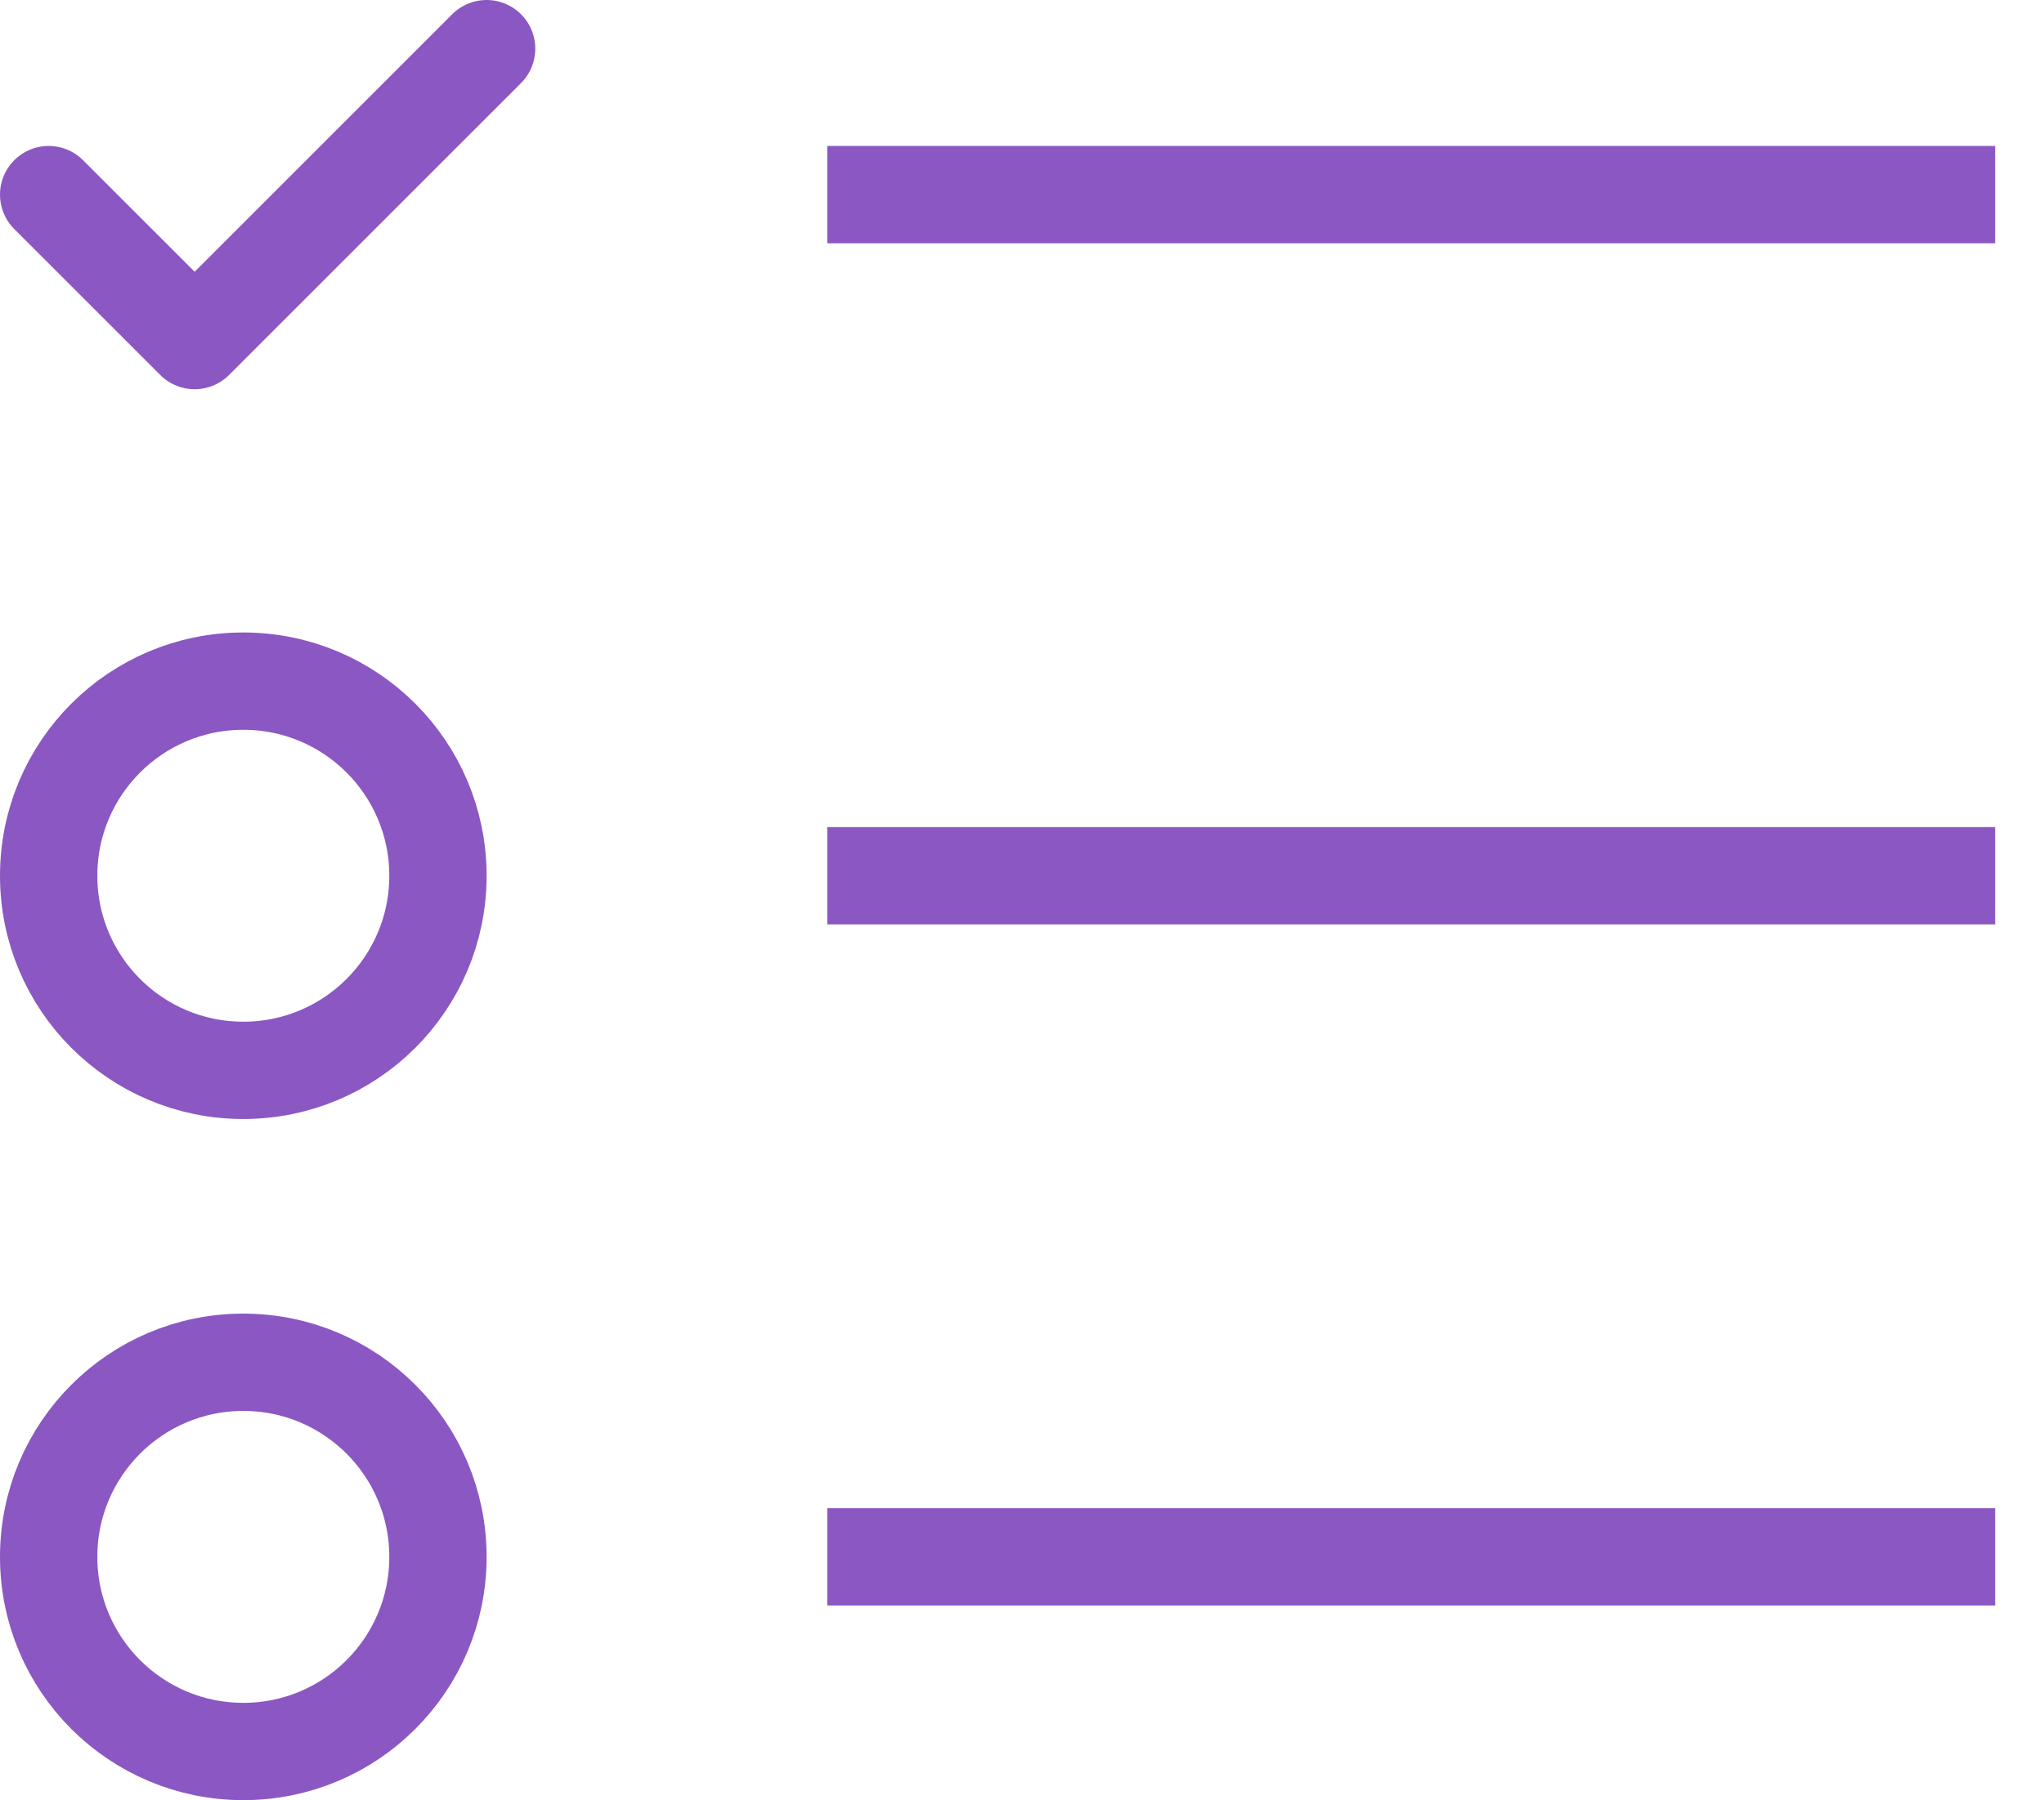 <svg width="42.004" height="37.004" viewBox="0 0 42.004 37.004" fill="none" xmlns="http://www.w3.org/2000/svg" xmlns:xlink="http://www.w3.org/1999/xlink">
	<desc>
			Created with Pixso.
	</desc>
	<defs/>
	<path id="Vector" d="M17 4L41 4M17 18L41 18M17 32L41 32" stroke="#8B57C2" stroke-opacity="1" stroke-width="2" stroke-linejoin="round"/>
	<path id="Vector" d="M5 22C2.79 22 1 20.21 1 18C1 15.79 2.79 14 5 14C7.21 14 9 15.79 9 18C9 20.21 7.21 22 5 22Z" stroke="#8B57C2" stroke-opacity="1" stroke-width="2" stroke-linejoin="round"/>
	<path id="Vector" d="M5 36C2.79 36 1 34.21 1 32C1 29.79 2.79 28 5 28C7.21 28 9 29.79 9 32C9 34.21 7.21 36 5 36Z" stroke="#8B57C2" stroke-opacity="1" stroke-width="2" stroke-linejoin="round"/>
	<path id="Vector" d="M1 4L4 7L10 1" stroke="#8B57C2" stroke-opacity="1" stroke-width="2" stroke-linejoin="round" stroke-linecap="round"/>
</svg>
